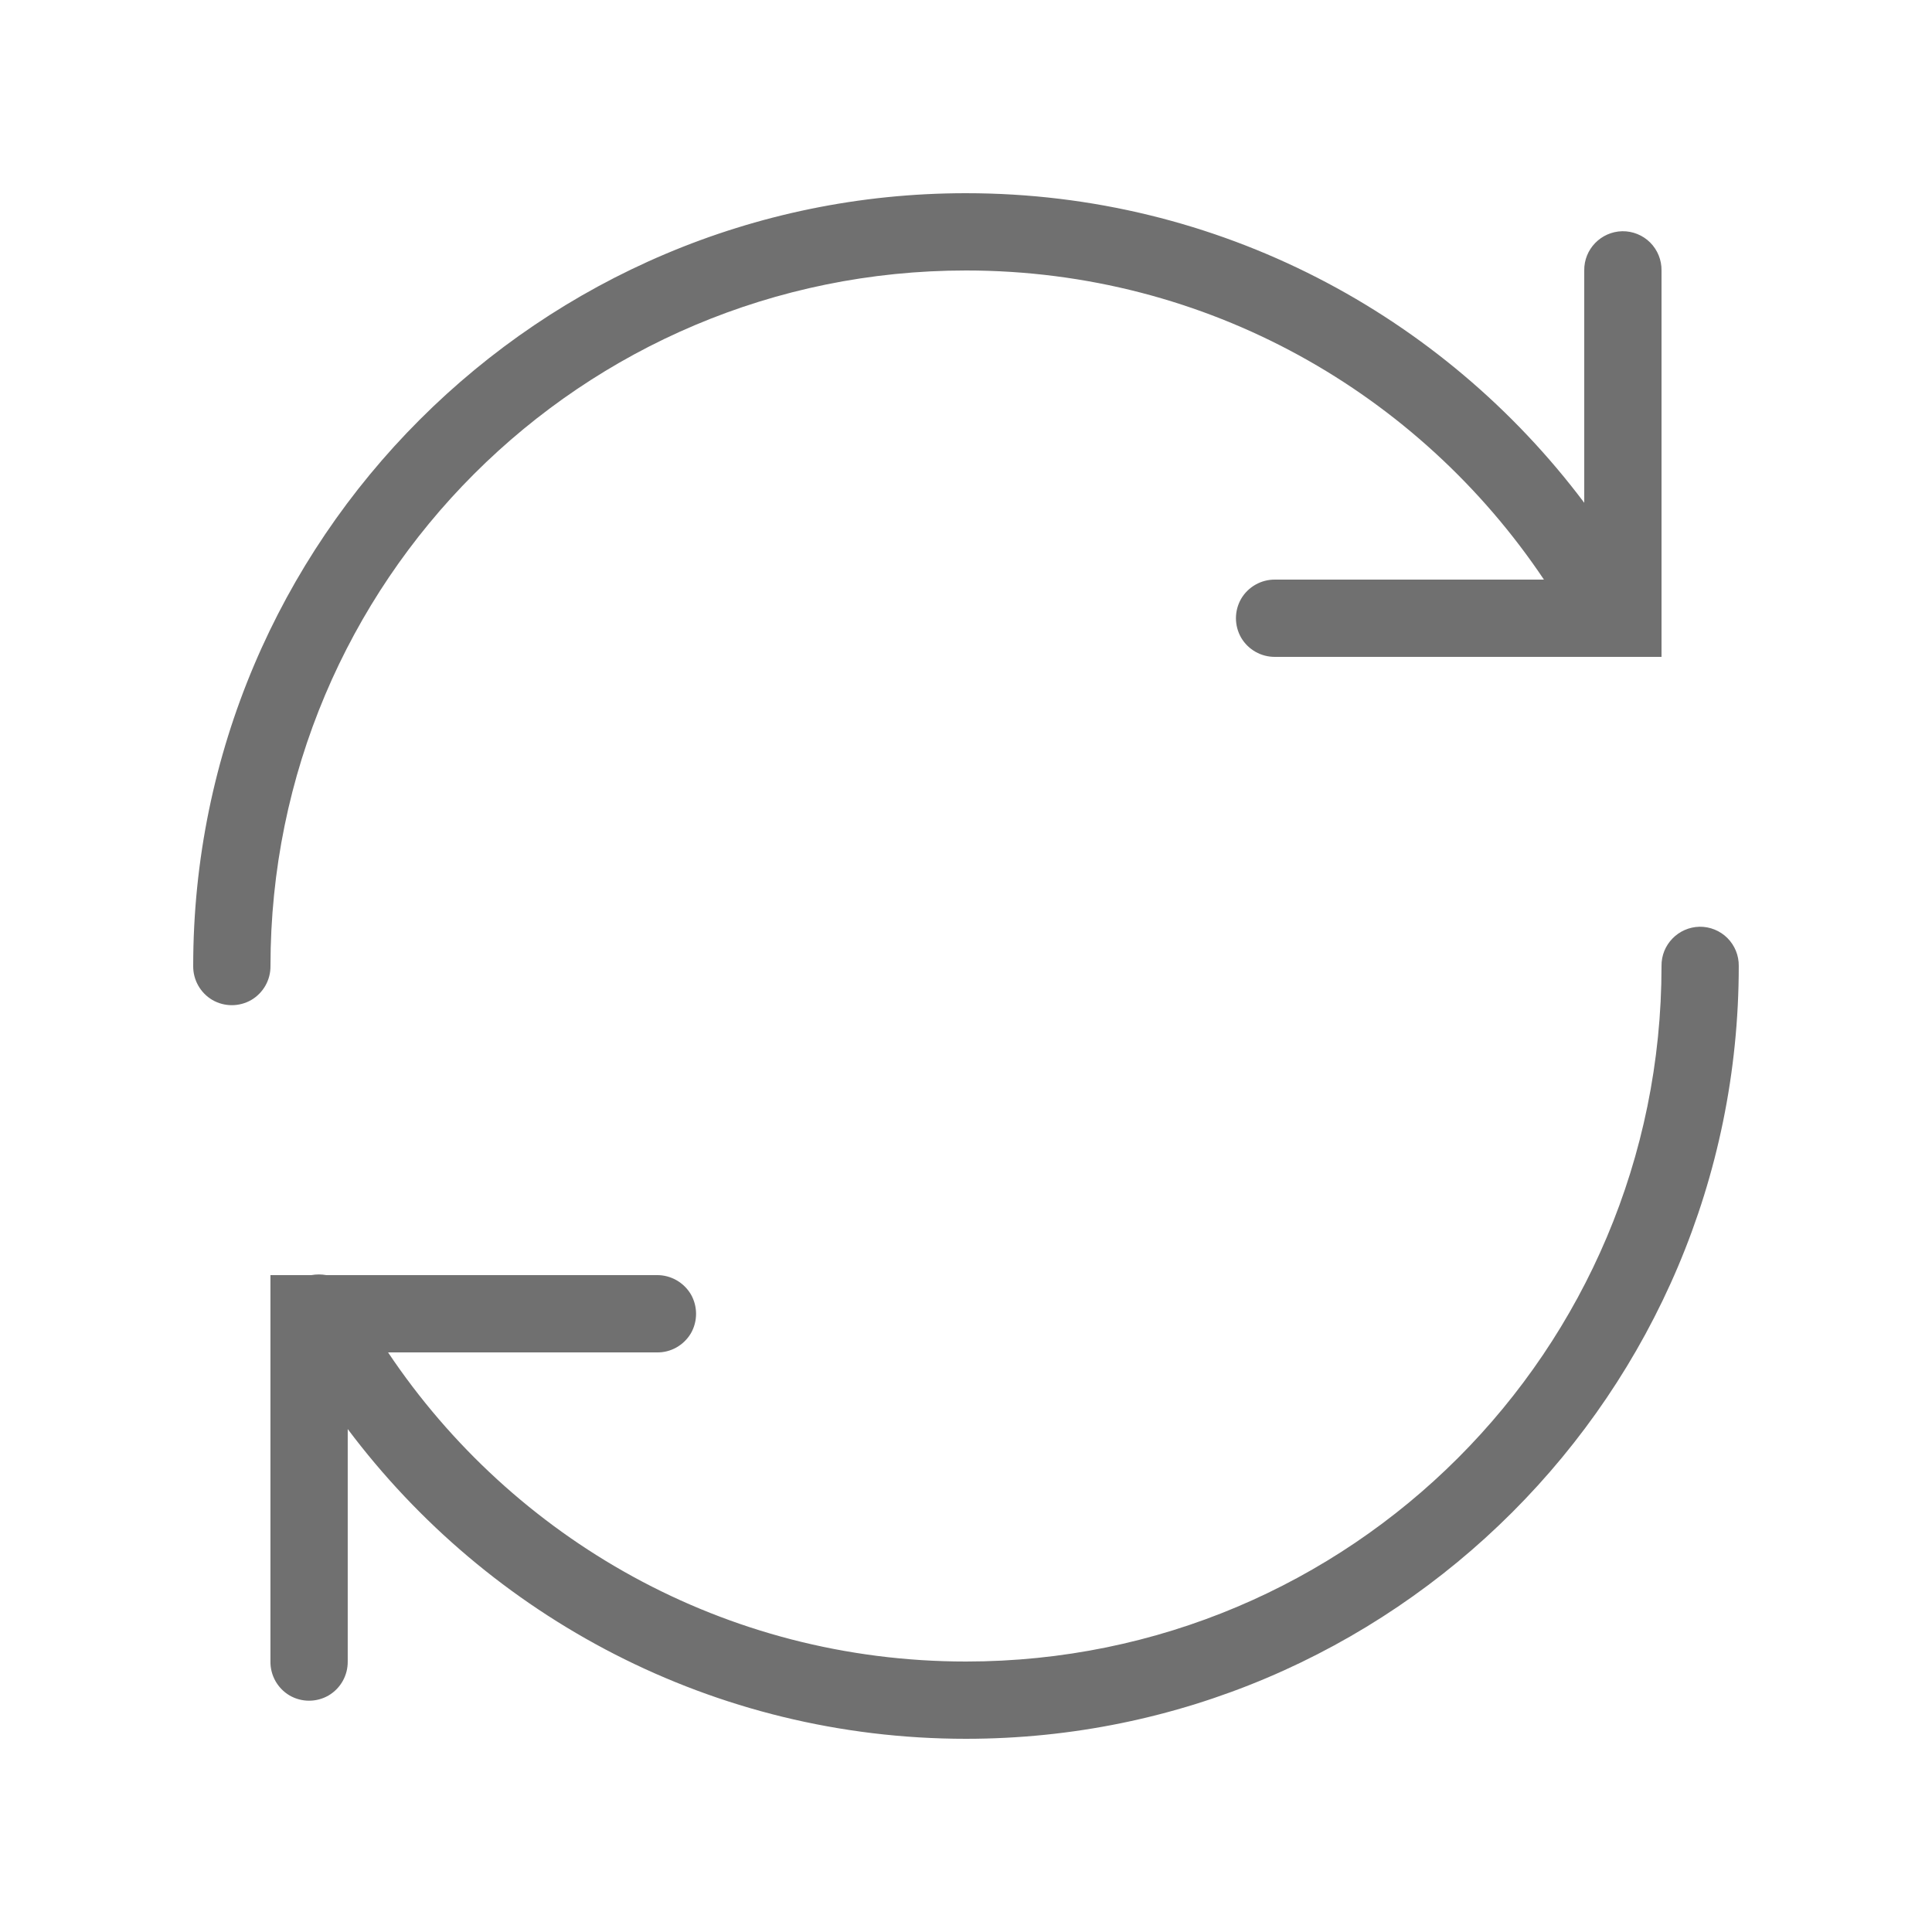<svg xmlns="http://www.w3.org/2000/svg" xmlns:xlink="http://www.w3.org/1999/xlink" viewBox="0,0,256,256" width="30px" height="30px"><g fill="#707070" fill-rule="nonzero" stroke="none" stroke-width="1" stroke-linecap="butt" stroke-linejoin="miter" stroke-miterlimit="10" stroke-dasharray="" stroke-dashoffset="0" font-family="none" font-weight="none" font-size="none" text-anchor="none" style="mix-blend-mode: normal"><g transform="scale(5.12,5.12)"><path d="M25,5c-11.035,0 -20,8.965 -20,20c-0.004,0.359 0.184,0.695 0.496,0.879c0.312,0.18 0.695,0.18 1.008,0c0.312,-0.184 0.5,-0.52 0.496,-0.879c0,-9.953 8.047,-18 18,-18c6.246,0 11.727,3.18 14.957,8h-6.957c-0.359,-0.004 -0.695,0.184 -0.879,0.496c-0.18,0.312 -0.18,0.695 0,1.008c0.184,0.312 0.52,0.5 0.879,0.496h10v-10c0.004,-0.27 -0.102,-0.531 -0.293,-0.723c-0.191,-0.191 -0.453,-0.297 -0.723,-0.293c-0.551,0.012 -0.992,0.465 -0.984,1.016v6.012c-3.652,-4.863 -9.461,-8.012 -16,-8.012zM43.984,23.984c-0.551,0.012 -0.992,0.465 -0.984,1.016c0,9.953 -8.047,18 -18,18c-6.246,0 -11.73,-3.18 -14.957,-8h6.957c0.359,0.008 0.695,-0.184 0.879,-0.492c0.18,-0.312 0.18,-0.699 0,-1.012c-0.184,-0.309 -0.52,-0.5 -0.879,-0.496h-8.555c-0.129,-0.023 -0.258,-0.023 -0.387,0h-1.059v10c-0.004,0.359 0.184,0.695 0.496,0.879c0.312,0.18 0.695,0.18 1.008,0c0.312,-0.184 0.5,-0.52 0.496,-0.879v-6.016c3.648,4.863 9.461,8.016 16,8.016c11.035,0 20,-8.965 20,-20c0.004,-0.27 -0.102,-0.531 -0.293,-0.723c-0.191,-0.191 -0.453,-0.297 -0.723,-0.293z"></path></g></g></svg>